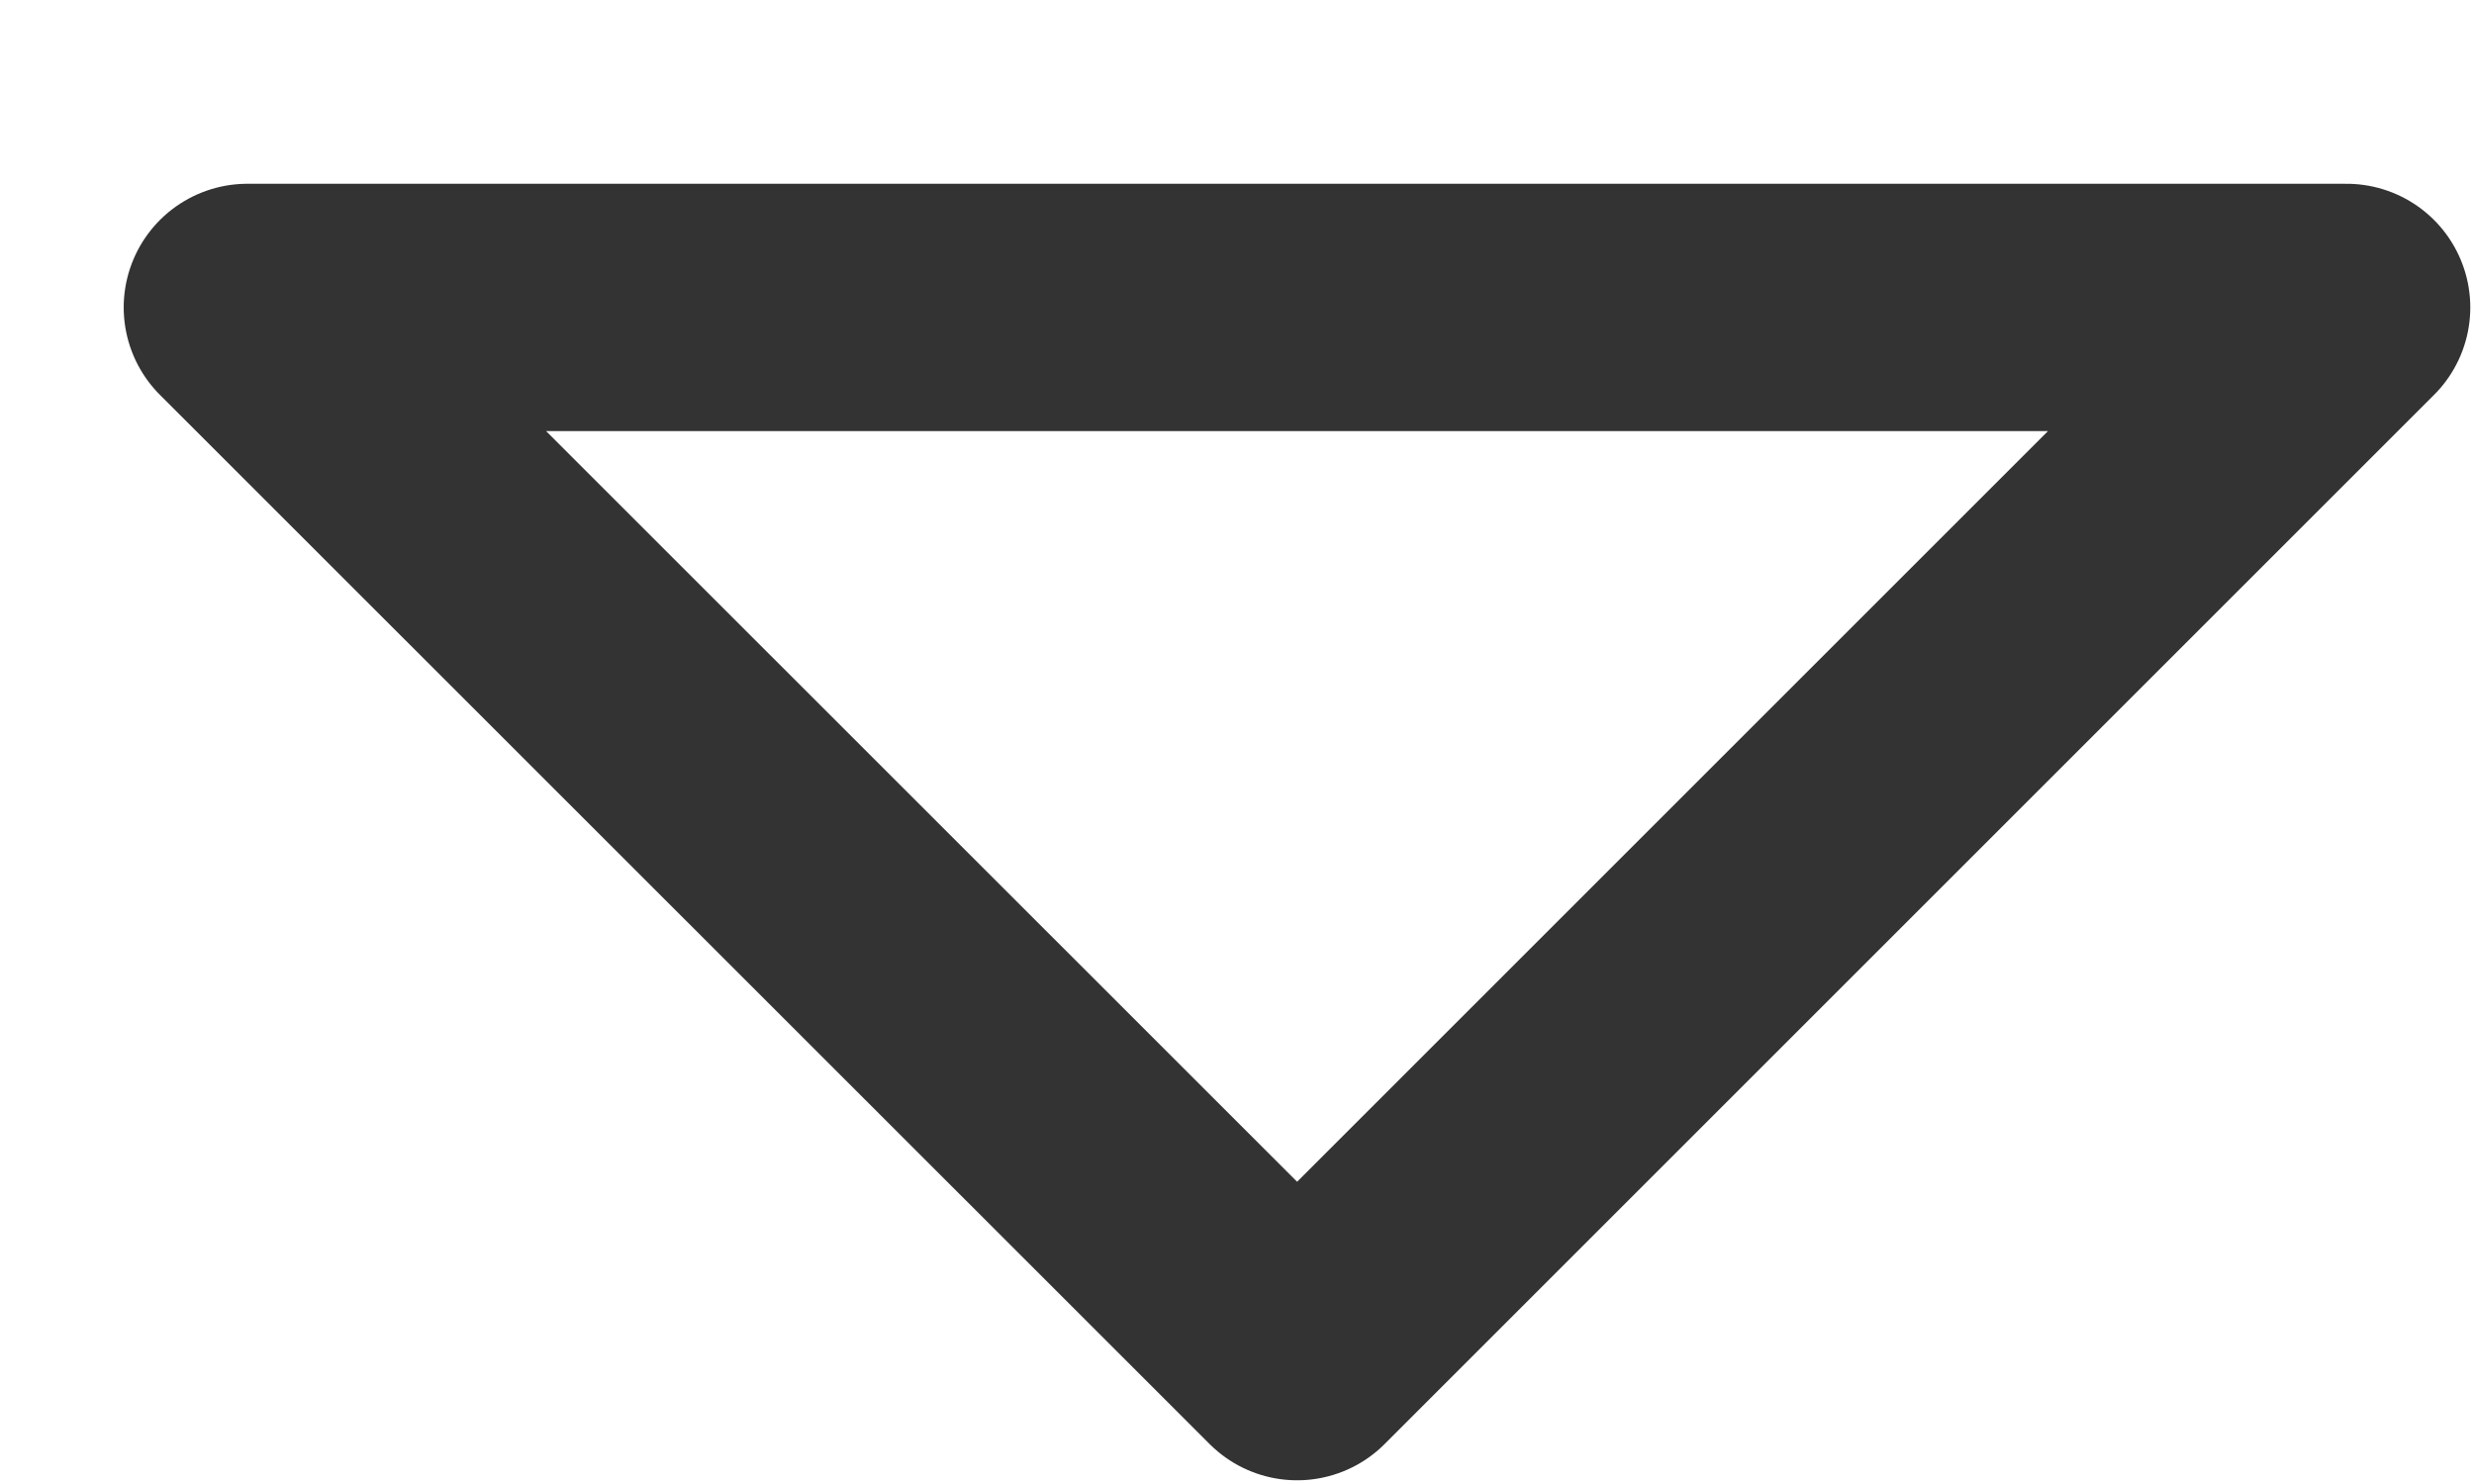 <svg width="10" height="6" viewBox="0 0 10 6" fill="none" xmlns="http://www.w3.org/2000/svg">
<path d="M5.243 5.485L9.485 1.243H1L5.243 5.485Z" stroke="#333333" stroke-linecap="round" stroke-linejoin="round"/>
</svg>
